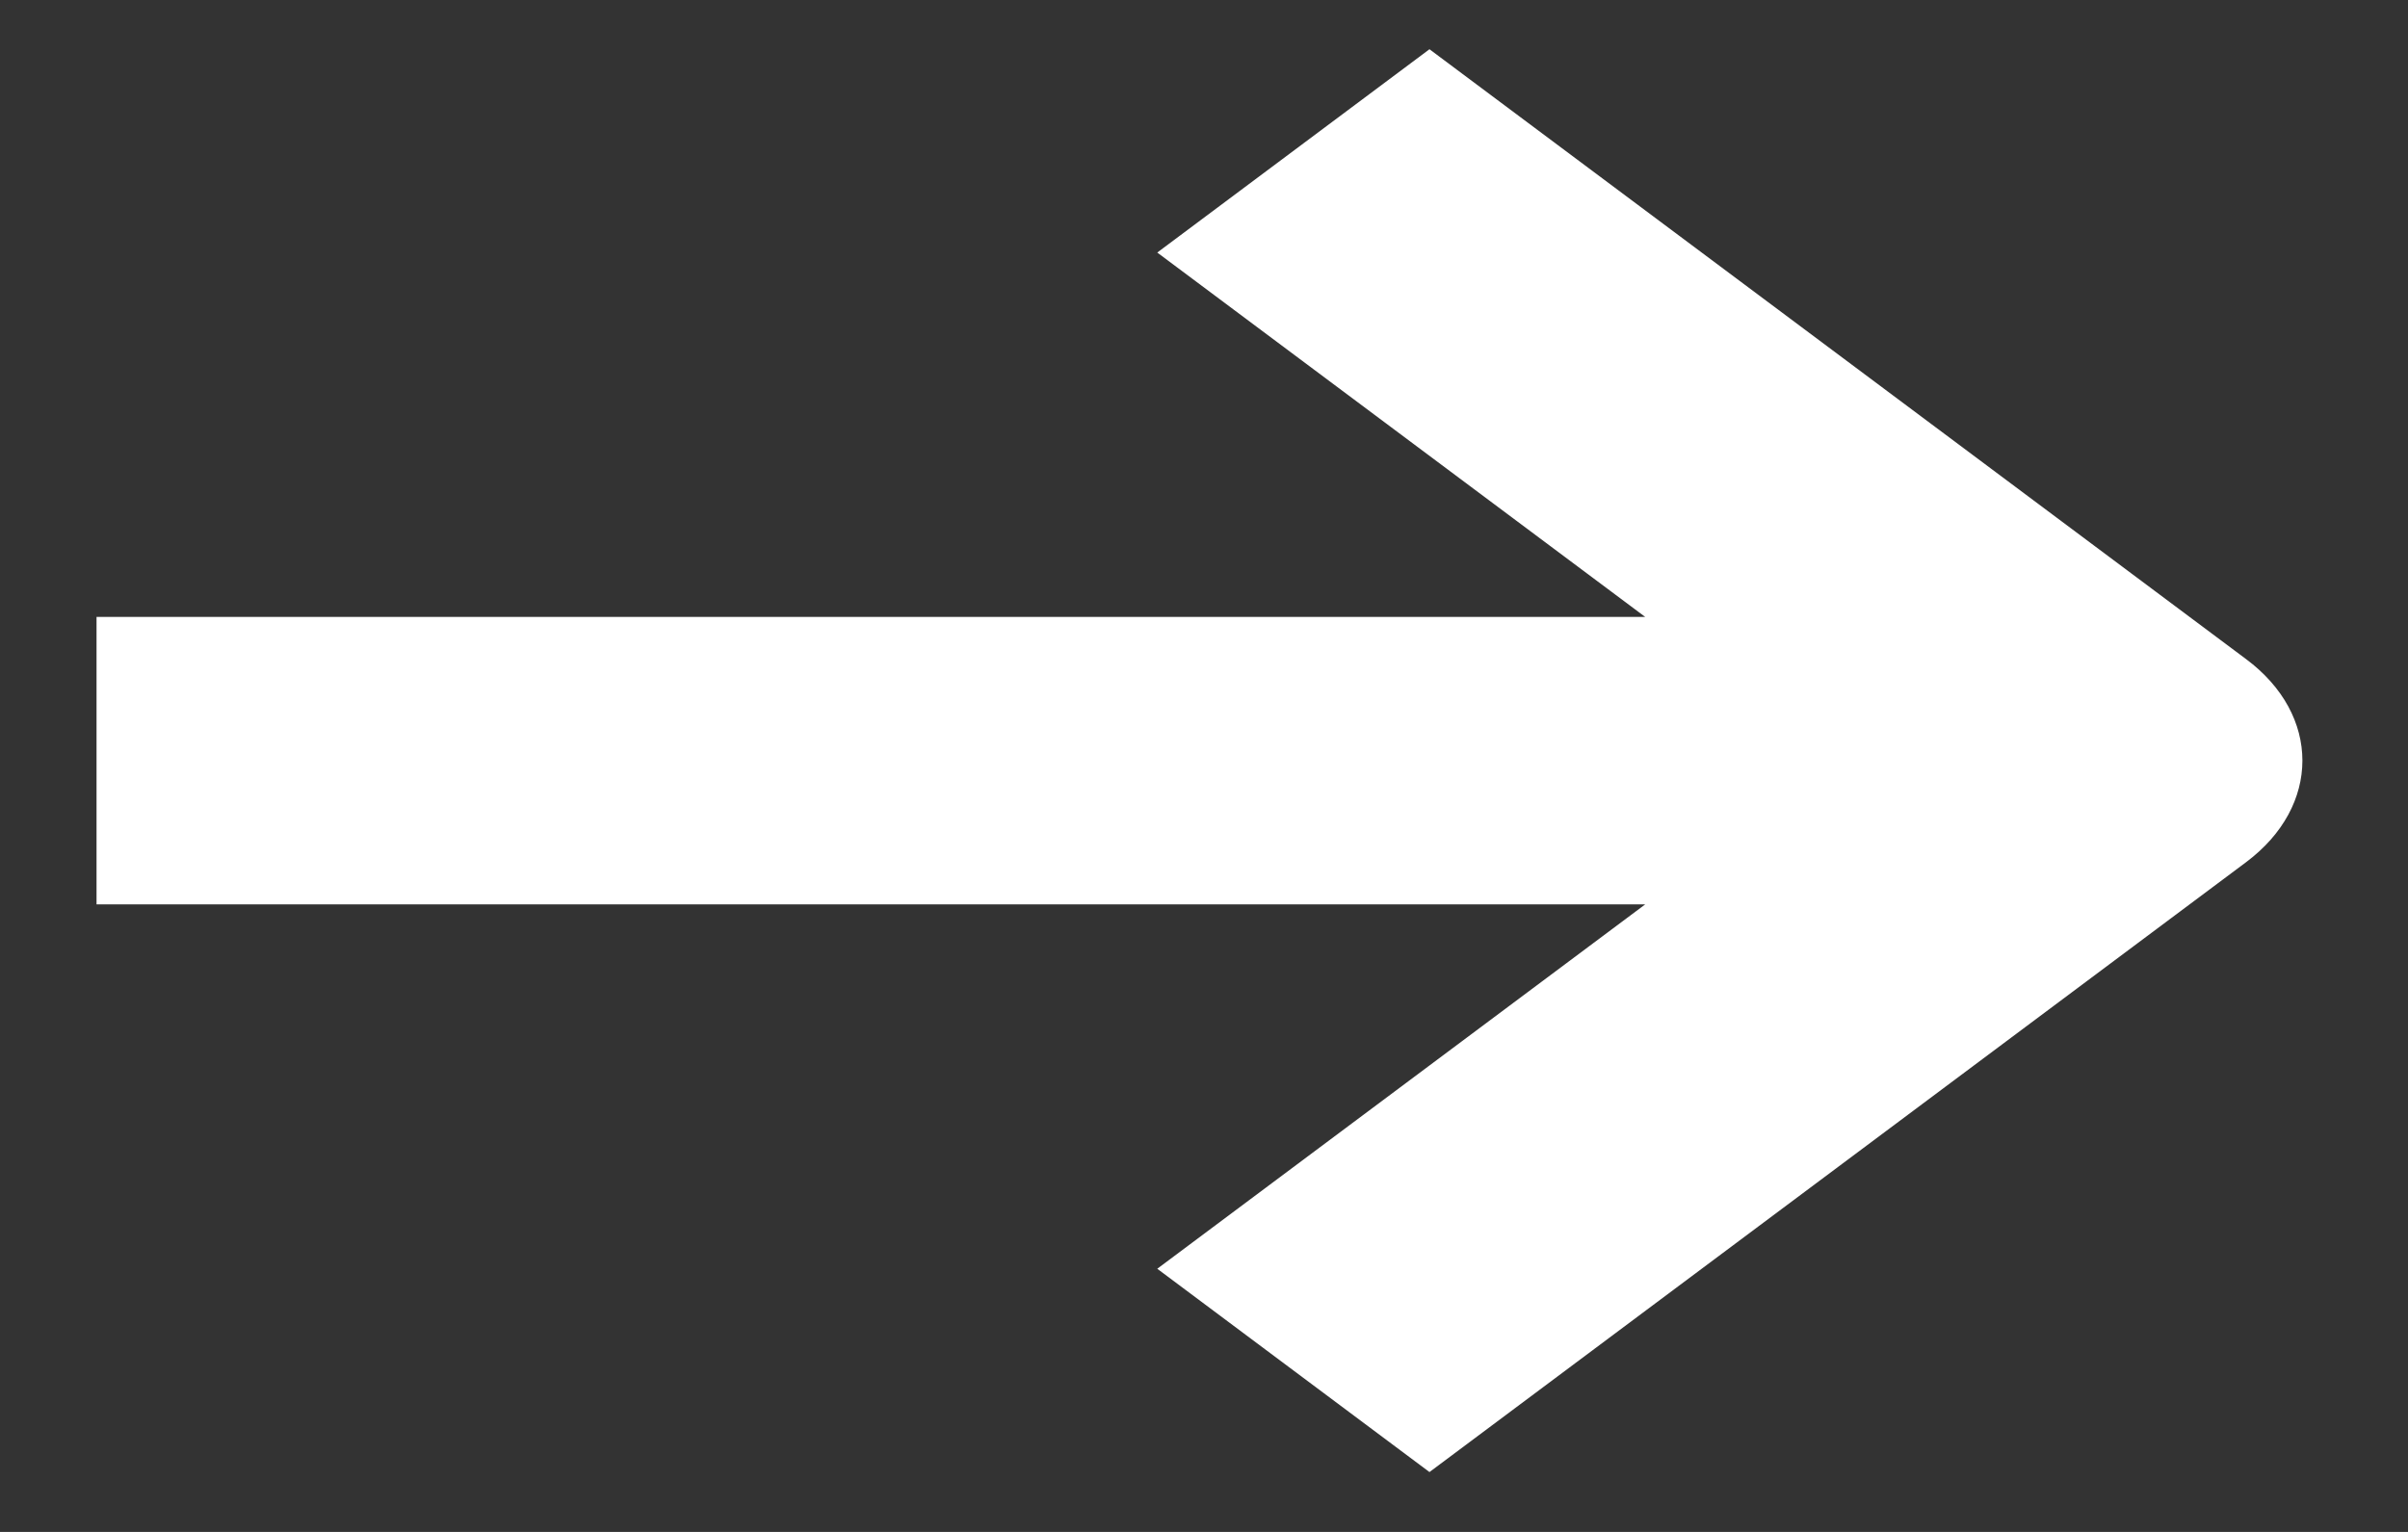 <svg width="22" height="14" viewBox="0 0 22 14" fill="none" xmlns="http://www.w3.org/2000/svg">
<rect x="0" y="0" width="22" height="14" fill="#333333" stroke="none"/>
<path fill-rule="evenodd" clip-rule="evenodd" d="M13.06 13.453L20.52 7.88C21.207 7.367 21.207 6.534 20.52 6.023L13.06 0.45L10.573 2.308L15.031 5.638H0.882L0.882 8.265H15.031L10.573 11.595L13.06 13.453Z" fill="white"/>
</svg>
